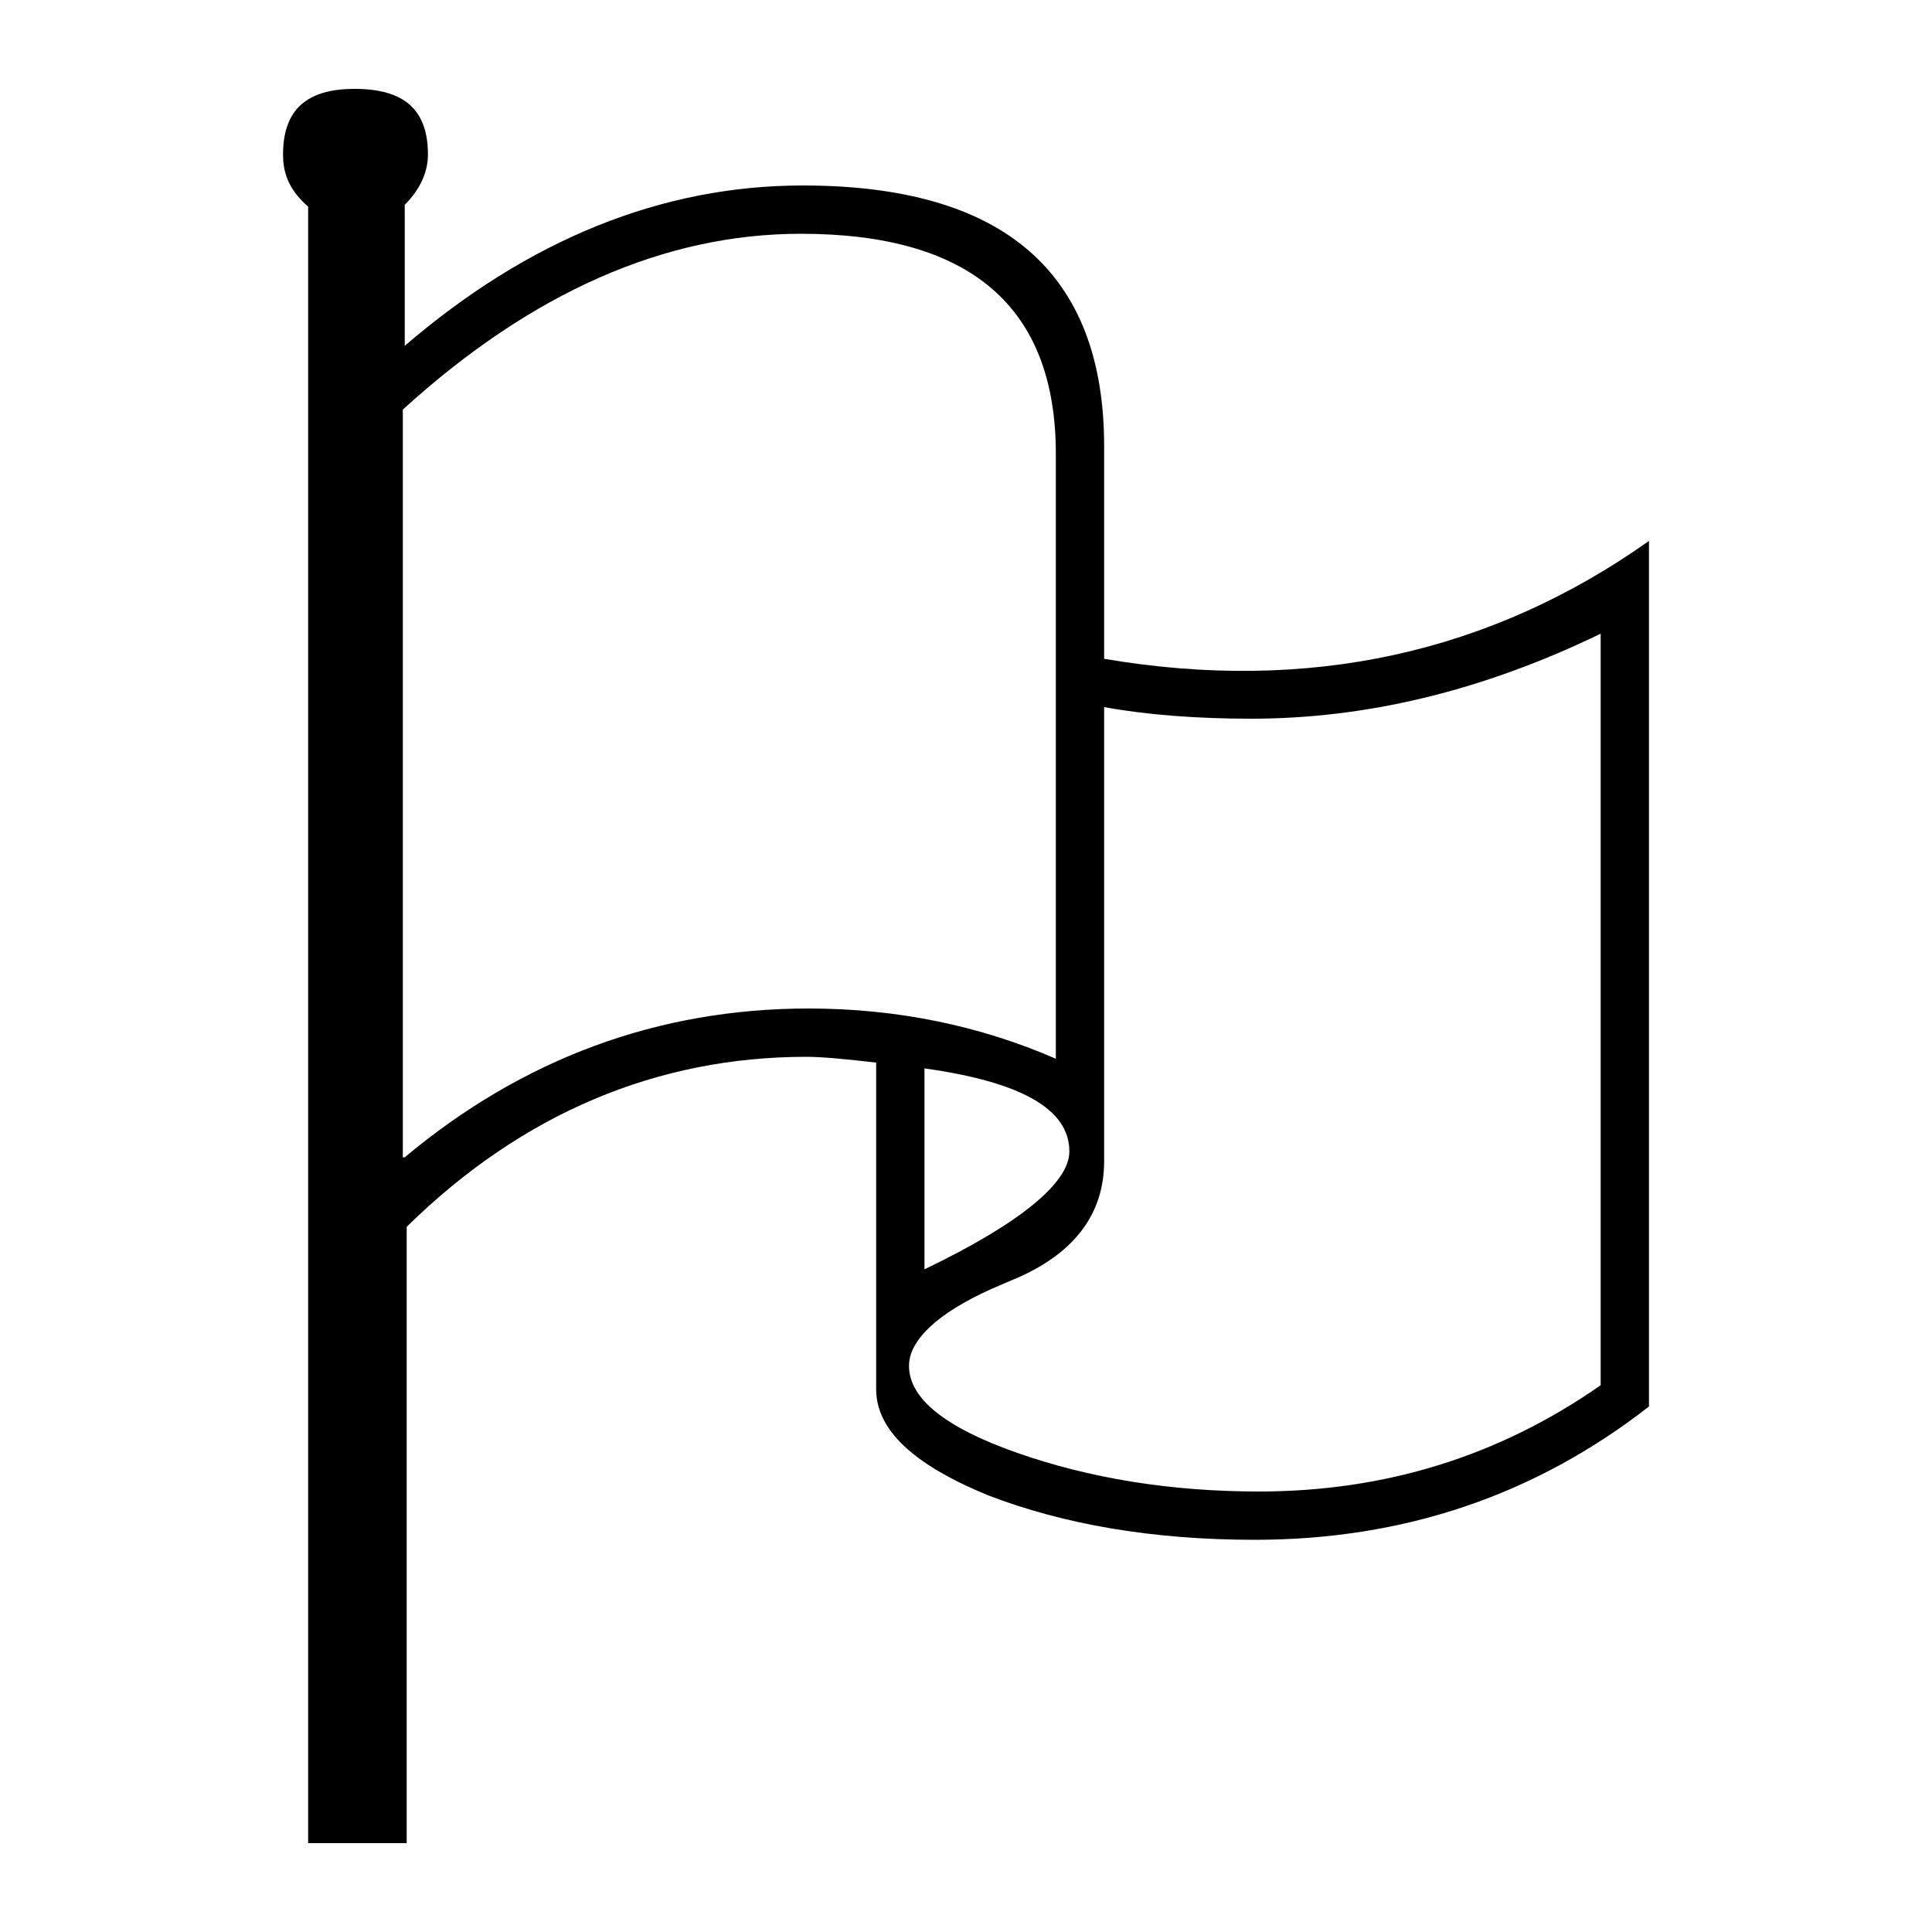 <svg width="54" height="54" viewBox="0 0 54 54" fill="none" xmlns="http://www.w3.org/2000/svg">
<path d="M8.613 51.462V5.778C8.127 5.346 7.911 4.914 7.911 4.32C7.911 3.078 8.559 2.484 9.909 2.484C11.313 2.484 11.961 3.078 11.961 4.32C11.961 4.806 11.745 5.292 11.313 5.724V9.666C14.769 6.696 18.495 5.184 22.437 5.184C28.053 5.184 30.861 7.614 30.861 12.474V18.414C36.585 19.386 41.661 18.252 46.089 15.12V39.312C42.903 41.796 39.231 43.038 35.073 43.038C32.211 43.038 29.727 42.606 27.621 41.796C25.515 40.932 24.489 39.96 24.489 38.826V29.7C23.571 29.592 22.923 29.538 22.545 29.538C18.387 29.538 14.607 31.104 11.367 34.29V51.516H8.613V51.462ZM11.313 32.346C14.607 29.592 18.387 28.188 22.599 28.188C25.083 28.188 27.405 28.674 29.511 29.592V12.69C29.511 8.586 27.135 6.534 22.383 6.534C18.603 6.534 14.877 8.154 11.259 11.448V32.346H11.313ZM44.739 17.712C41.391 19.332 38.151 20.088 34.965 20.088C33.453 20.088 32.049 19.98 30.861 19.764V32.454C30.861 33.912 30.051 34.992 28.485 35.694L27.729 36.018C26.163 36.72 25.407 37.476 25.407 38.178C25.407 39.096 26.433 39.906 28.431 40.608C30.429 41.31 32.697 41.688 35.181 41.688C38.691 41.688 41.877 40.716 44.739 38.718V17.712ZM25.839 35.478C28.539 34.182 29.889 33.048 29.889 32.184C29.889 30.996 28.539 30.24 25.839 29.862V35.478Z" fill="black"/>
</svg>
